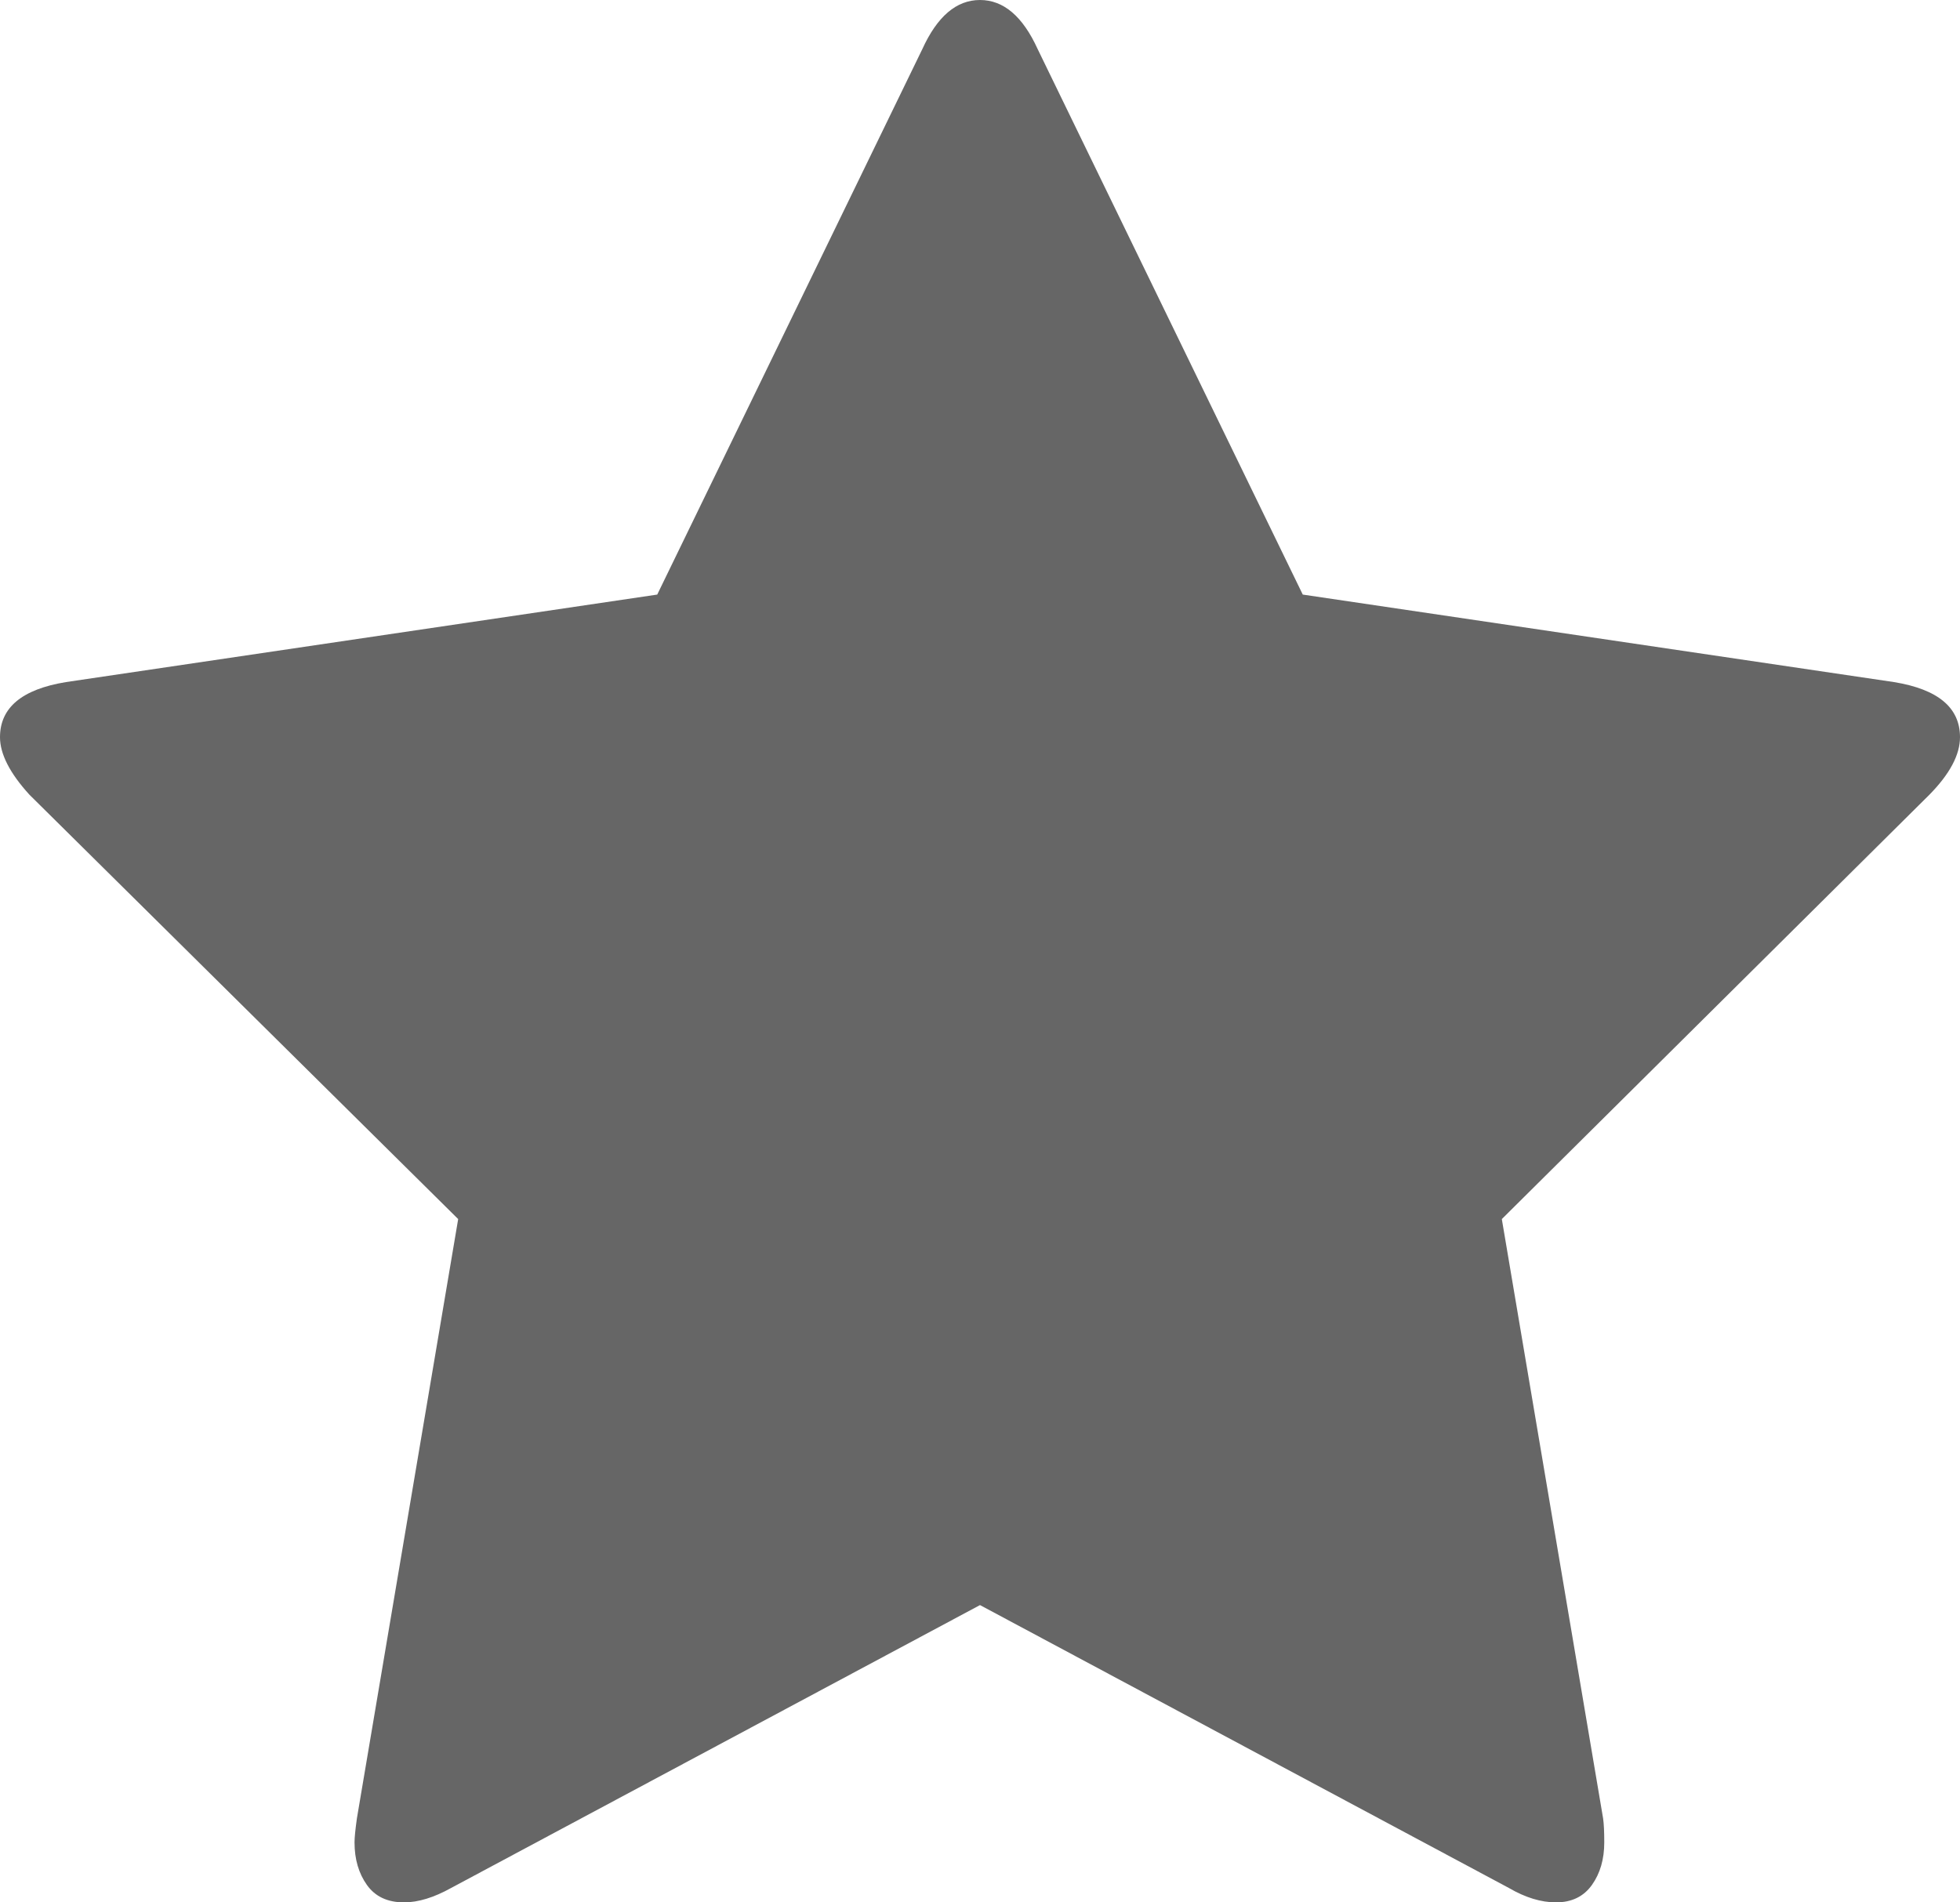 ﻿<?xml version="1.0" encoding="utf-8"?>
<svg version="1.1" xmlns:xlink="http://www.w3.org/1999/xlink" width="34px" height="33px" xmlns="http://www.w3.org/2000/svg">
  <g transform="matrix(1 0 0 1 -409 -817 )">
    <path d="M 32.856 11.832  C 33.619 11.957  34 12.275  34 12.788  C 34 13.093  33.823 13.426  33.469 13.786  L 26.052 21.147  L 27.809 31.544  C 27.823 31.641  27.829 31.78  27.829 31.96  C 27.829 32.251  27.758 32.497  27.615 32.698  C 27.472 32.899  27.264 33  26.992 33  C 26.733 33  26.46 32.917  26.174 32.75  L 17 27.843  L 7.826 32.75  C 7.526 32.917  7.254 33  7.008 33  C 6.722 33  6.508 32.899  6.365 32.698  C 6.222 32.497  6.15 32.251  6.15 31.96  C 6.15 31.877  6.164 31.739  6.191 31.544  L 7.948 21.147  L 0.511 13.786  C 0.17 13.412  0 13.079  0 12.788  C 0 12.275  0.381 11.957  1.144 11.832  L 11.401 10.314  L 15.999 0.853  C 16.258 0.284  16.591 0  17 0  C 17.409 0  17.742 0.284  18.001 0.853  L 22.599 10.314  L 32.856 11.832  Z " fill-rule="nonzero" fill="#666666" stroke="none" transform="matrix(1 0 0 1 409 817 )" />
  </g>
</svg>